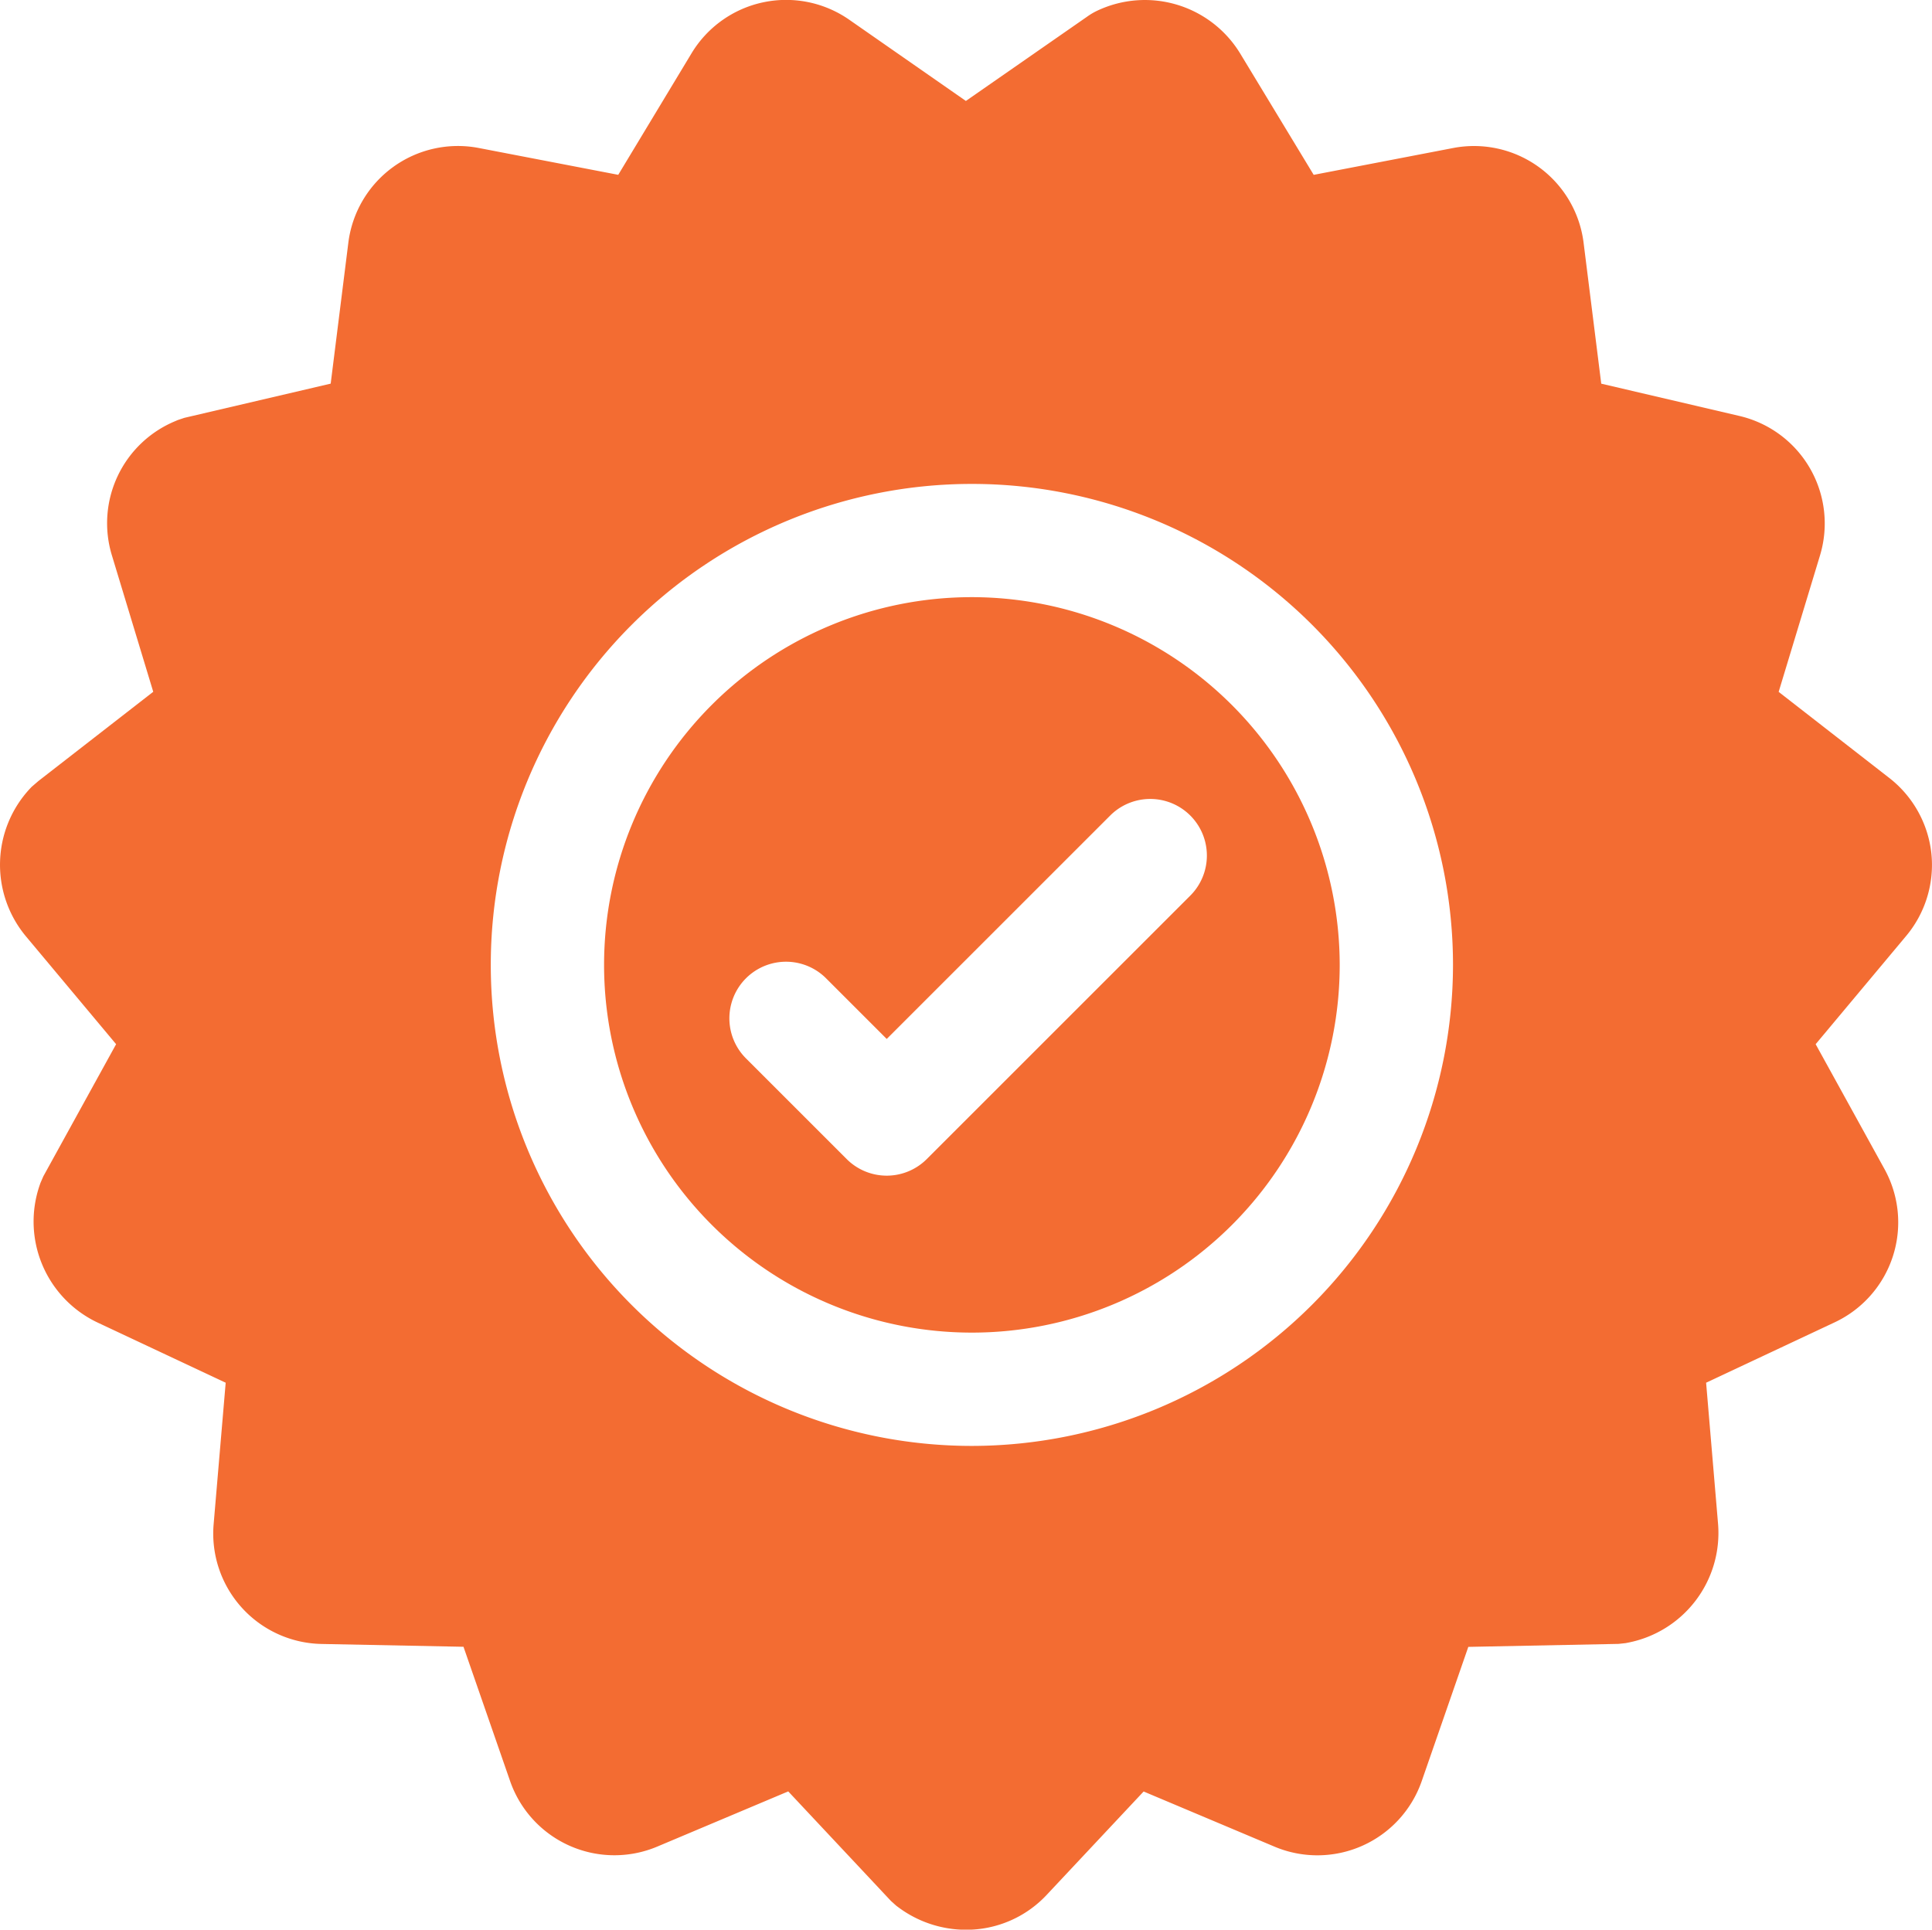 <svg xmlns="http://www.w3.org/2000/svg" width="57.553" height="57.496" viewBox="0 0 57.553 57.496">
  <g id="Group_433" data-name="Group 433" transform="translate(-405 -3368)">
    <path id="Path_252" data-name="Path 252" d="M57.535,25.936h0a3.3,3.3,0,0,0-1.274-2.271l-3.276-2.55,1.231-4.063a3.289,3.289,0,0,0-2.4-4.158L47.7,11.932l-.526-4.2a3.29,3.29,0,0,0-3.884-2.822l-4.156.8L36.94,2.087A3.324,3.324,0,0,0,32.686.819,1.958,1.958,0,0,0,32.38,1L28.773,3.508,25.3,1.089a3.29,3.29,0,0,0-4.7,1L18.417,5.709l-4.157-.8a3.29,3.29,0,0,0-3.883,2.822l-.526,4.2L5.493,12.95l-.2.067-.076.033a3.292,3.292,0,0,0-1.883,4l1.231,4.063L1.144,23.772l-.2.172L.891,24a3.33,3.33,0,0,0-.107,4.413l2.675,3.2L1.291,35.55l-.087.2-.025.073A3.329,3.329,0,0,0,2.892,39.9l3.831,1.8-.359,4.216a3.29,3.29,0,0,0,3.212,3.568l4.231.084,1.388,4a3.289,3.289,0,0,0,4.386,1.953l3.9-1.644,3.061,3.266.16.143.062.046A3.379,3.379,0,0,0,28.774,58a3.277,3.277,0,0,0,2.4-1.033l2.894-3.087,3.9,1.644a3.29,3.29,0,0,0,4.384-1.953l1.388-4,4.475-.089.212-.023.076-.015a3.33,3.33,0,0,0,2.678-3.524L50.824,41.7l3.831-1.8a3.29,3.29,0,0,0,1.483-4.566l-2.051-3.721,2.675-3.2A3.3,3.3,0,0,0,57.535,25.936ZM28.952,43.583A14.332,14.332,0,1,1,43.284,29.251,14.348,14.348,0,0,1,28.952,43.583Zm0,0" transform="translate(405 3367.5)" fill="#f36c32"/>
    <path id="Path_253" data-name="Path 253" d="M171.043,158.8A10.957,10.957,0,1,0,182,169.758,10.97,10.97,0,0,0,171.043,158.8Zm6.506,8.893-7.85,7.85a1.687,1.687,0,0,1-2.386,0l-3-3a1.687,1.687,0,0,1,2.386-2.386l1.807,1.807,6.657-6.657a1.687,1.687,0,0,1,2.386,2.386Zm0,0" transform="translate(262.909 3226.993)" fill="#f36c32"/>
  </g>
</svg>
